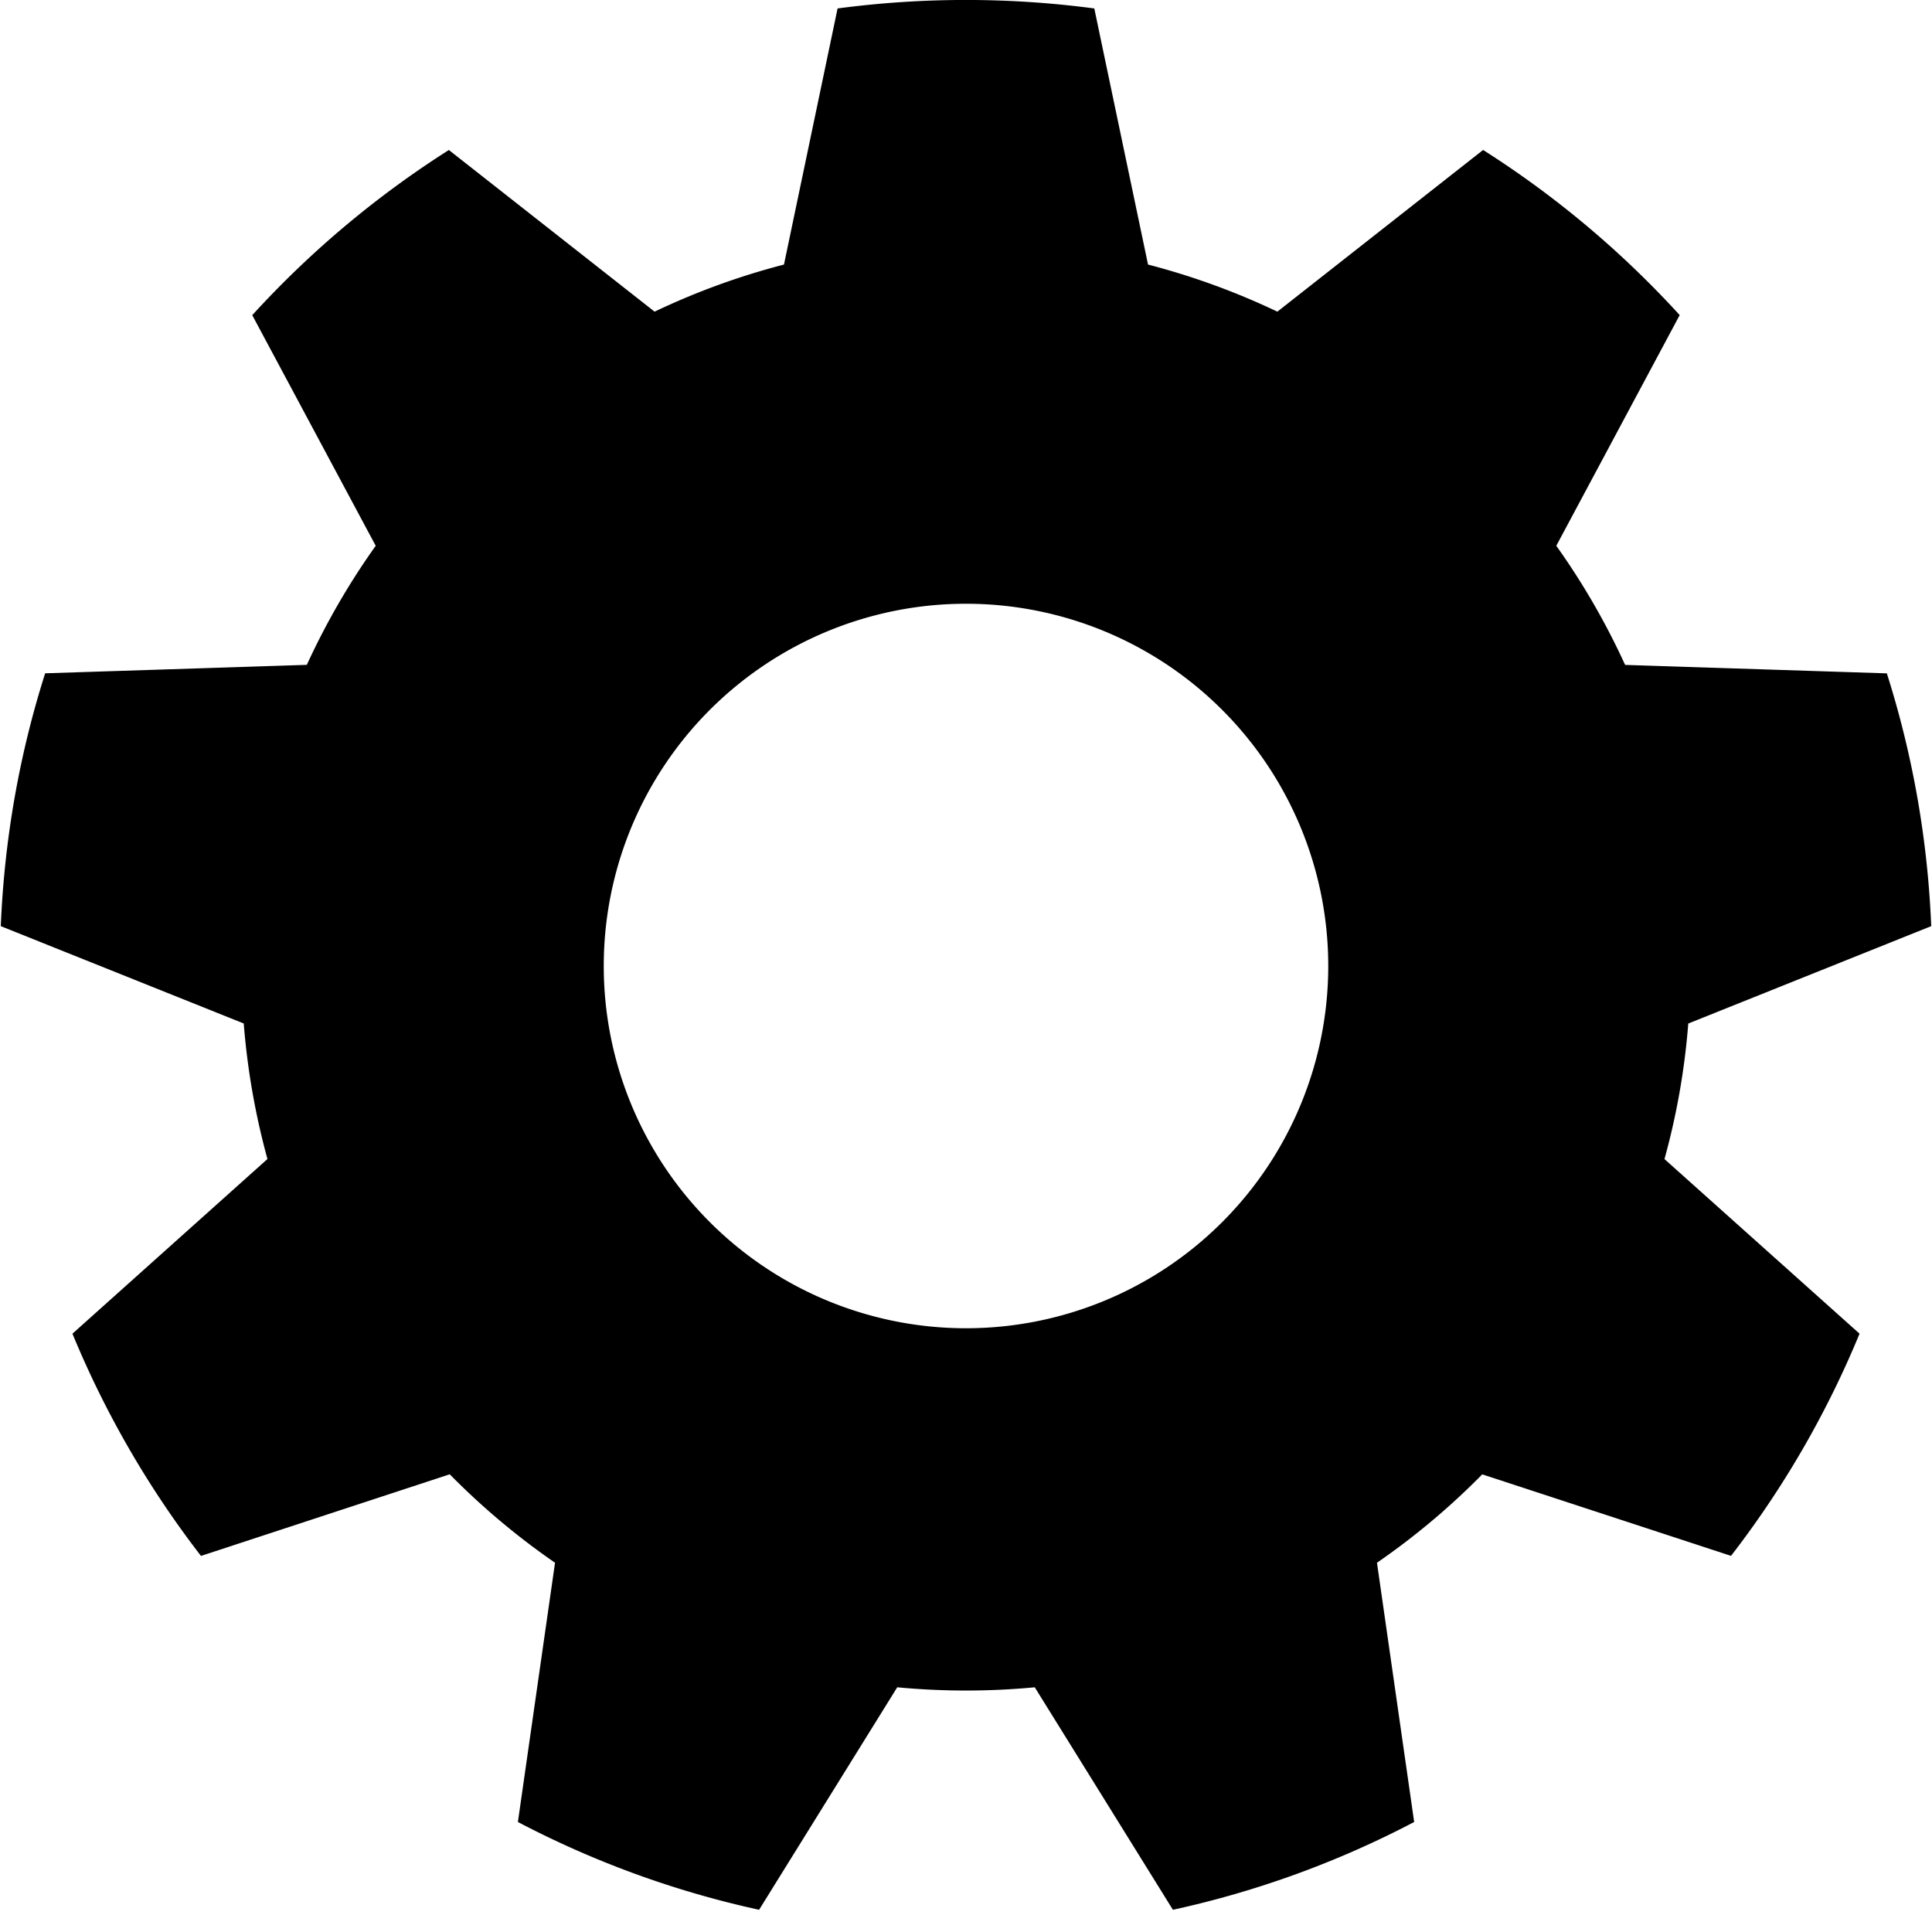 <svg t="1586249788771" class="icon" viewBox="0 0 1024 1024" version="1.1" xmlns="http://www.w3.org/2000/svg" p-id="3181" width="200" height="200"><path d="M237.888 79.488l109.056 85.696a381.312 381.312 0 0 1 68.576-24.96L443.936 4.48a516.768 516.768 0 0 1 136.064 0l28.48 135.744c23.808 6.176 46.72 14.56 68.544 24.96l109.056-85.696a514.56 514.56 0 0 1 104.192 87.52L824.864 289.28c14.08 19.744 26.304 40.864 36.48 63.136l138.72 4.48c13.504 42.496 21.632 87.456 23.52 133.984l-128.768 51.616c-1.92 24.672-6.208 48.672-12.608 71.84L985.6 706.88a511.424 511.424 0 0 1-68.128 117.76l-131.84-43.2a385.824 385.824 0 0 1-55.808 46.848l19.712 137.408a508.352 508.352 0 0 1-127.872 46.528l-73.216-117.92a388.576 388.576 0 0 1-72.896 0l-73.216 117.92a508.352 508.352 0 0 1-127.84-46.528l19.68-137.408a385.888 385.888 0 0 1-55.808-46.88l-131.84 43.264A511.488 511.488 0 0 1 38.4 706.88l103.36-92.576c-6.368-23.168-10.624-47.168-12.576-71.84L0.416 490.88c1.92-46.528 9.984-91.488 23.52-134.016l138.688-4.48c10.208-22.24 22.432-43.36 36.512-63.104L133.696 167.04a514.56 514.56 0 0 1 104.192-87.52zM512 704a192 192 0 1 0 0-384 192 192 0 0 0 0 384z" p-id="3182"></path></svg>